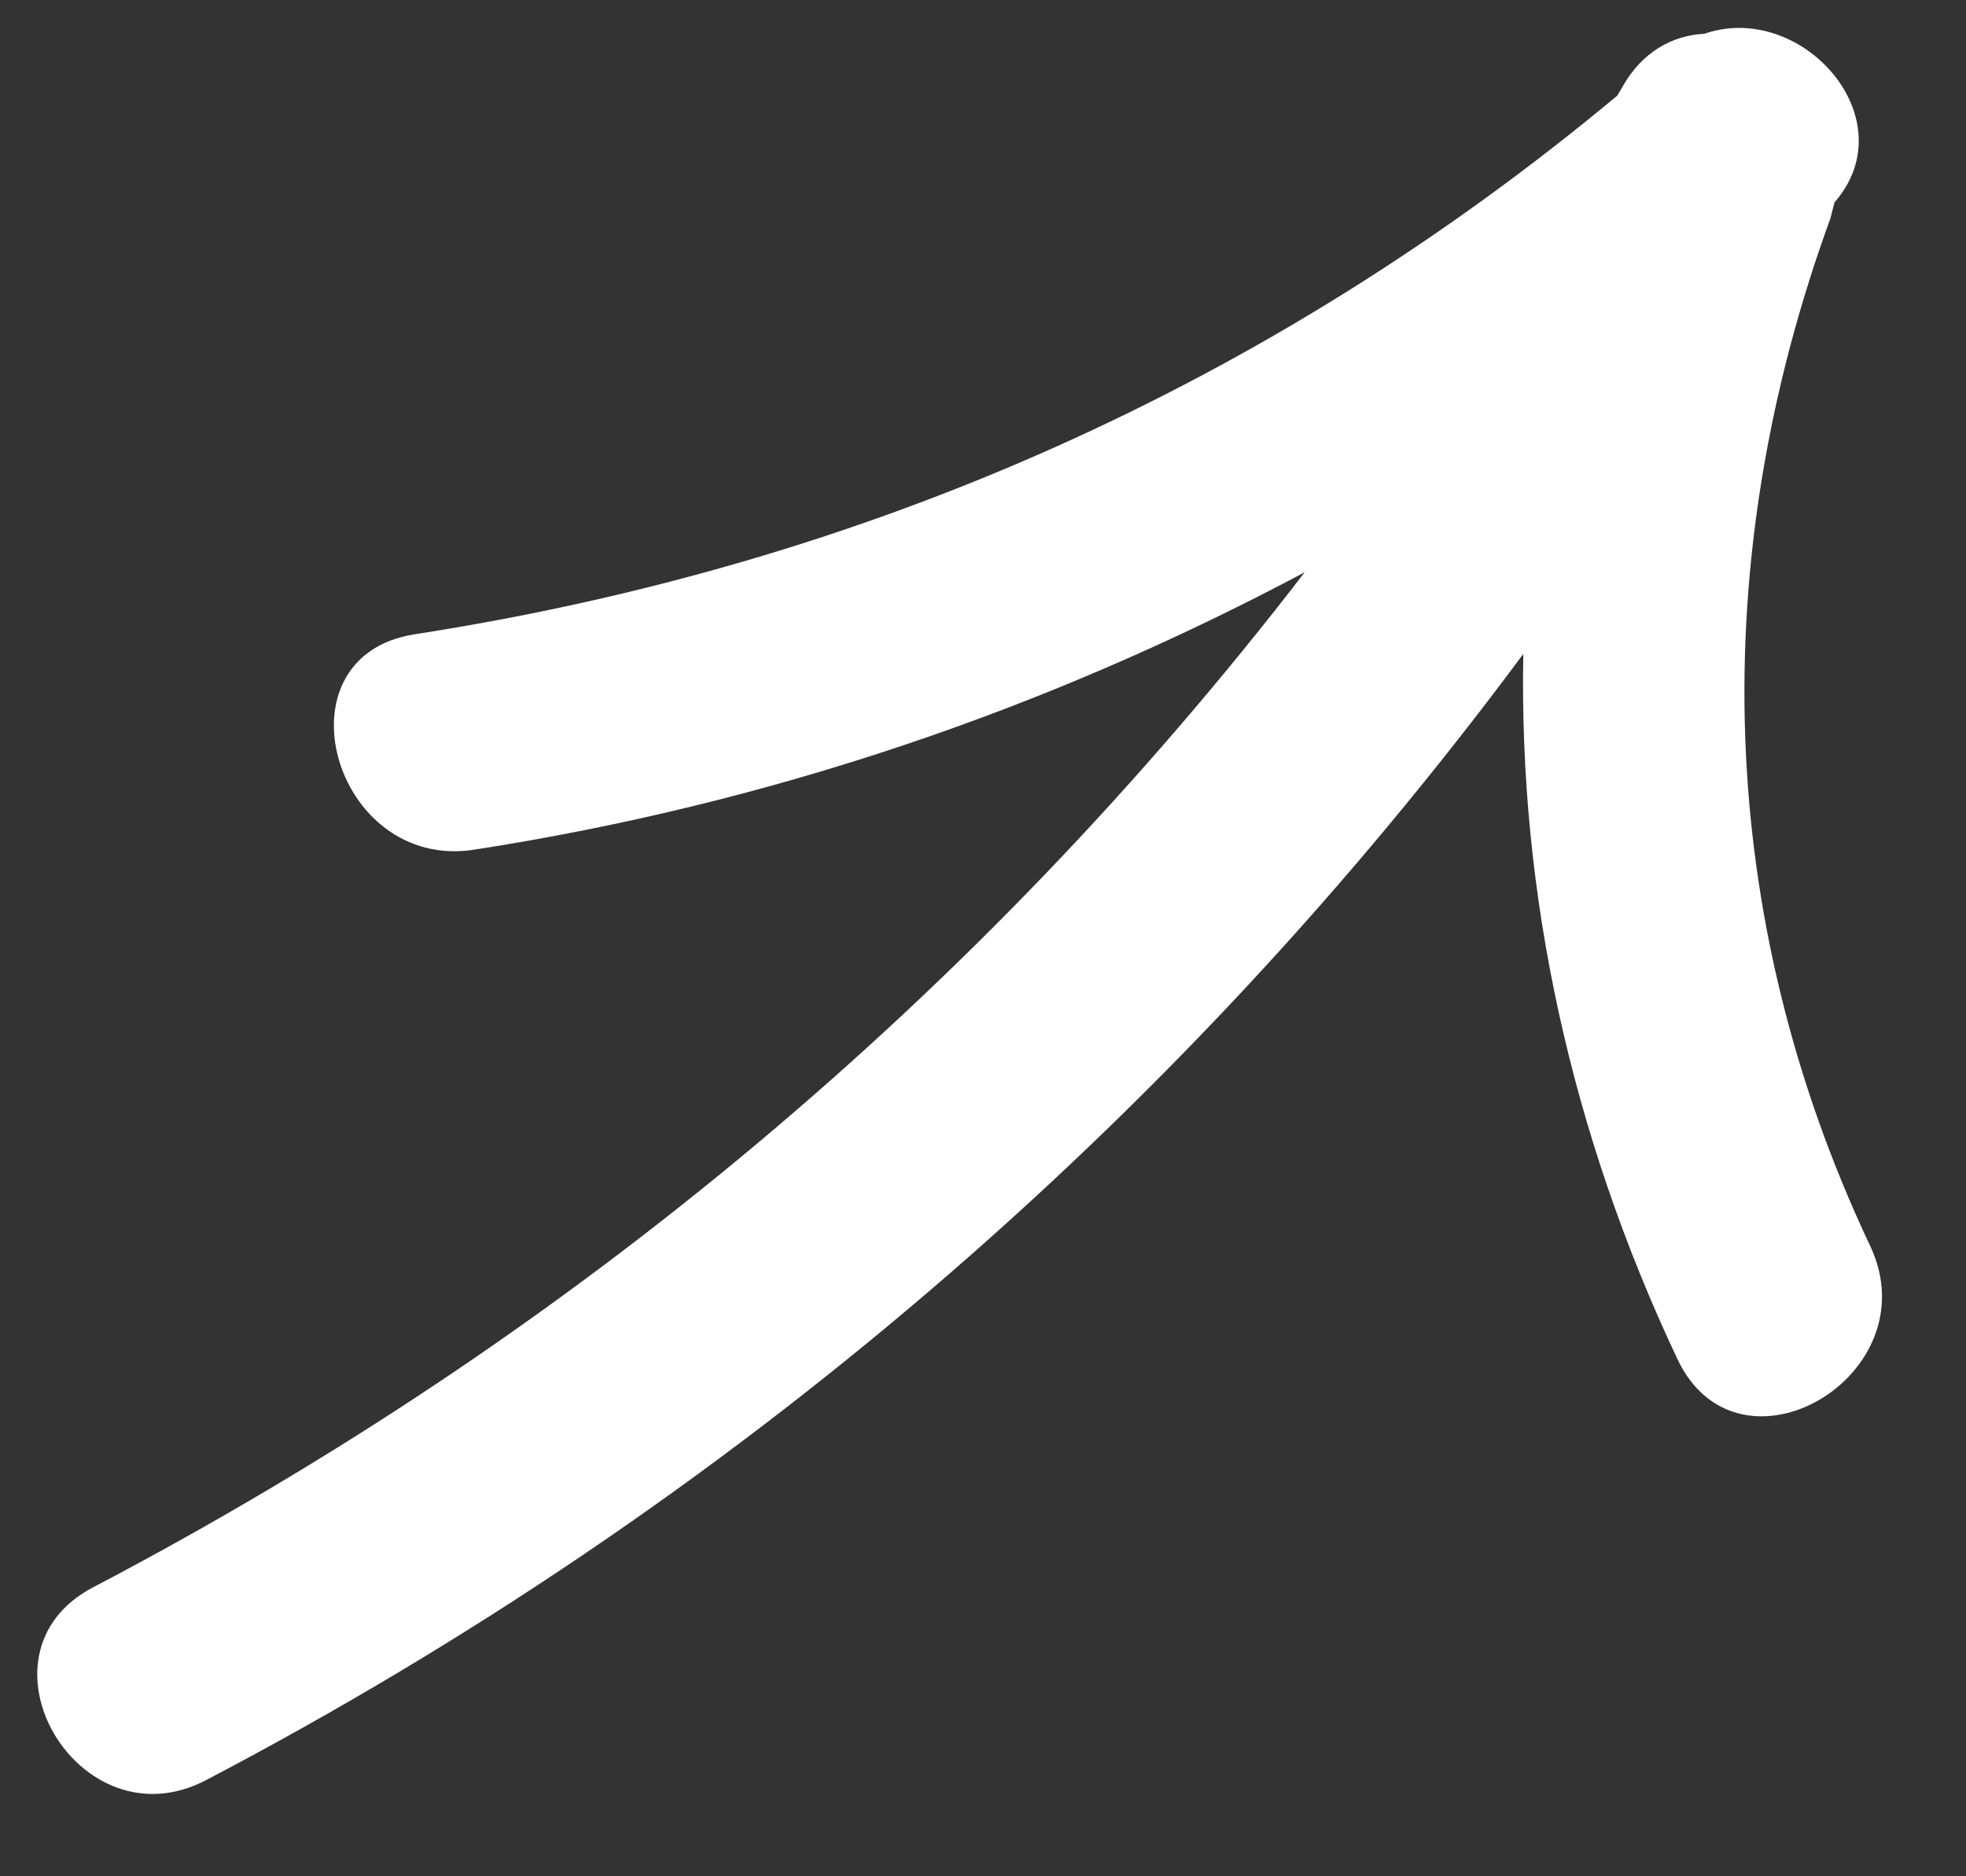 <svg width="22" height="21" viewBox="0 0 22 21" xmlns="http://www.w3.org/2000/svg" xmlns:sketch="http://www.bohemiancoding.com/sketch/ns"><rect x="0" y="0" width="22" height="21" fill="#333333" stroke="none"/><title>Slice 1</title><desc>Created with Sketch.</desc><path d="M20.928 13.946c-1.745-3.696-1.837-7.684-.445-11.503l.045-.177c.818-.938-.369-2.264-1.456-1.888-.355.019-.7.198-.926.611l-.049.082c-3.898 3.247-8.42 5.246-13.456 6.028-1.585.246-.912 2.655.665 2.411 3.314-.514 6.418-1.574 9.294-3.105-3.621 4.706-8.183 8.544-13.557 11.36-1.426.747-.163 2.905 1.262 2.159 5.864-3.073 10.854-7.364 14.741-12.605-.051 2.684.527 5.355 1.724 7.891.685 1.452 2.841.184 2.158-1.264z" sketch:type="MSShapeGroup" fill="#fff"/></svg>